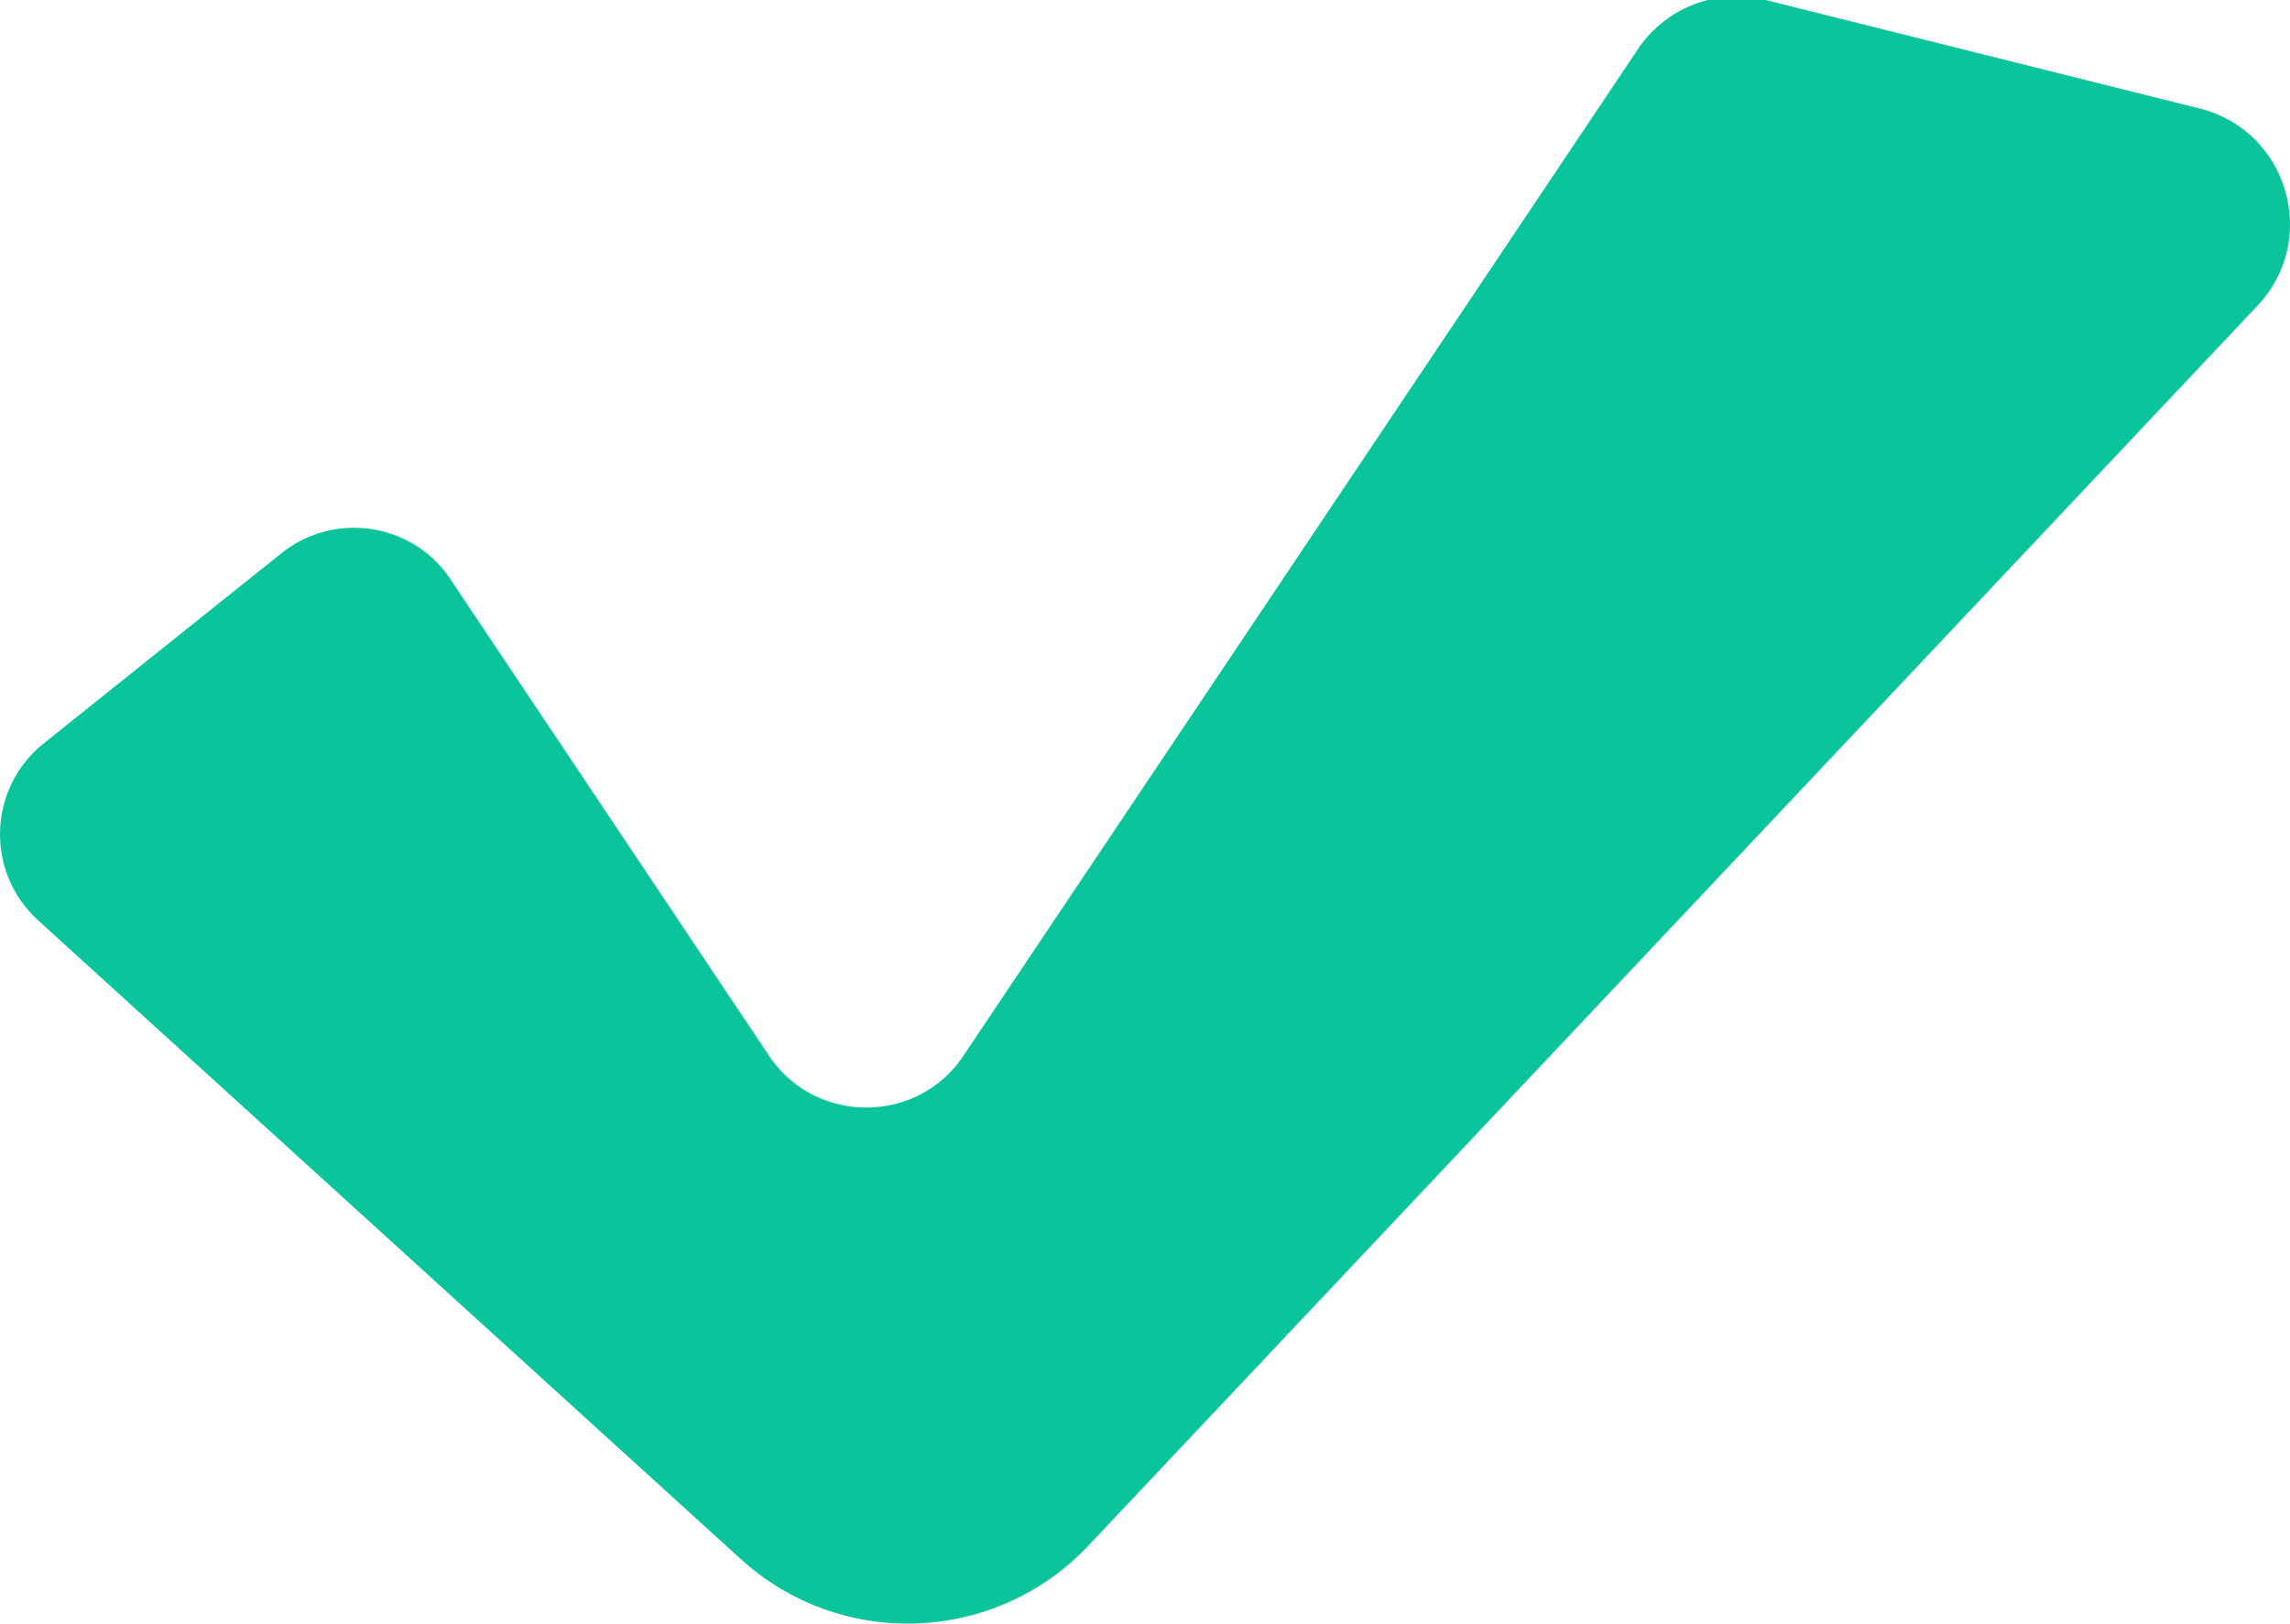 <?xml version="1.0" encoding="iso-8859-1"?>
<!-- Generator: Adobe Illustrator 17.0.0, SVG Export Plug-In . SVG Version: 6.00 Build 0)  -->
<!DOCTYPE svg PUBLIC "-//W3C//DTD SVG 1.1//EN" "http://www.w3.org/Graphics/SVG/1.1/DTD/svg11.dtd">
<svg version="1.1" id="&#x421;&#x43B;&#x43E;&#x439;_1"
	 xmlns="http://www.w3.org/2000/svg" xmlns:xlink="http://www.w3.org/1999/xlink" x="0px" y="0px" width="31.206px"
	 height="22.126px" viewBox="0 0 31.206 22.126" style="enable-background:new 0 0 31.206 22.126;" xml:space="preserve">
<path style="fill:#0AC59B;" d="M0.518,12.541l9.576,8.705c1.365,1.241,3.472,1.159,4.737-0.182L30.763,4.166
	c0.851-0.902,0.416-2.386-0.787-2.687L24.06,0c-0.684-0.171-1.4,0.119-1.772,0.718l-9.127,13.621
	c-0.627,1.01-2.099,1.005-2.719-0.009L6.176,7.95C5.679,7.136,4.58,6.944,3.835,7.539l-3.241,2.593
	C-0.166,10.741-0.202,11.885,0.518,12.541z"/>
</svg>
